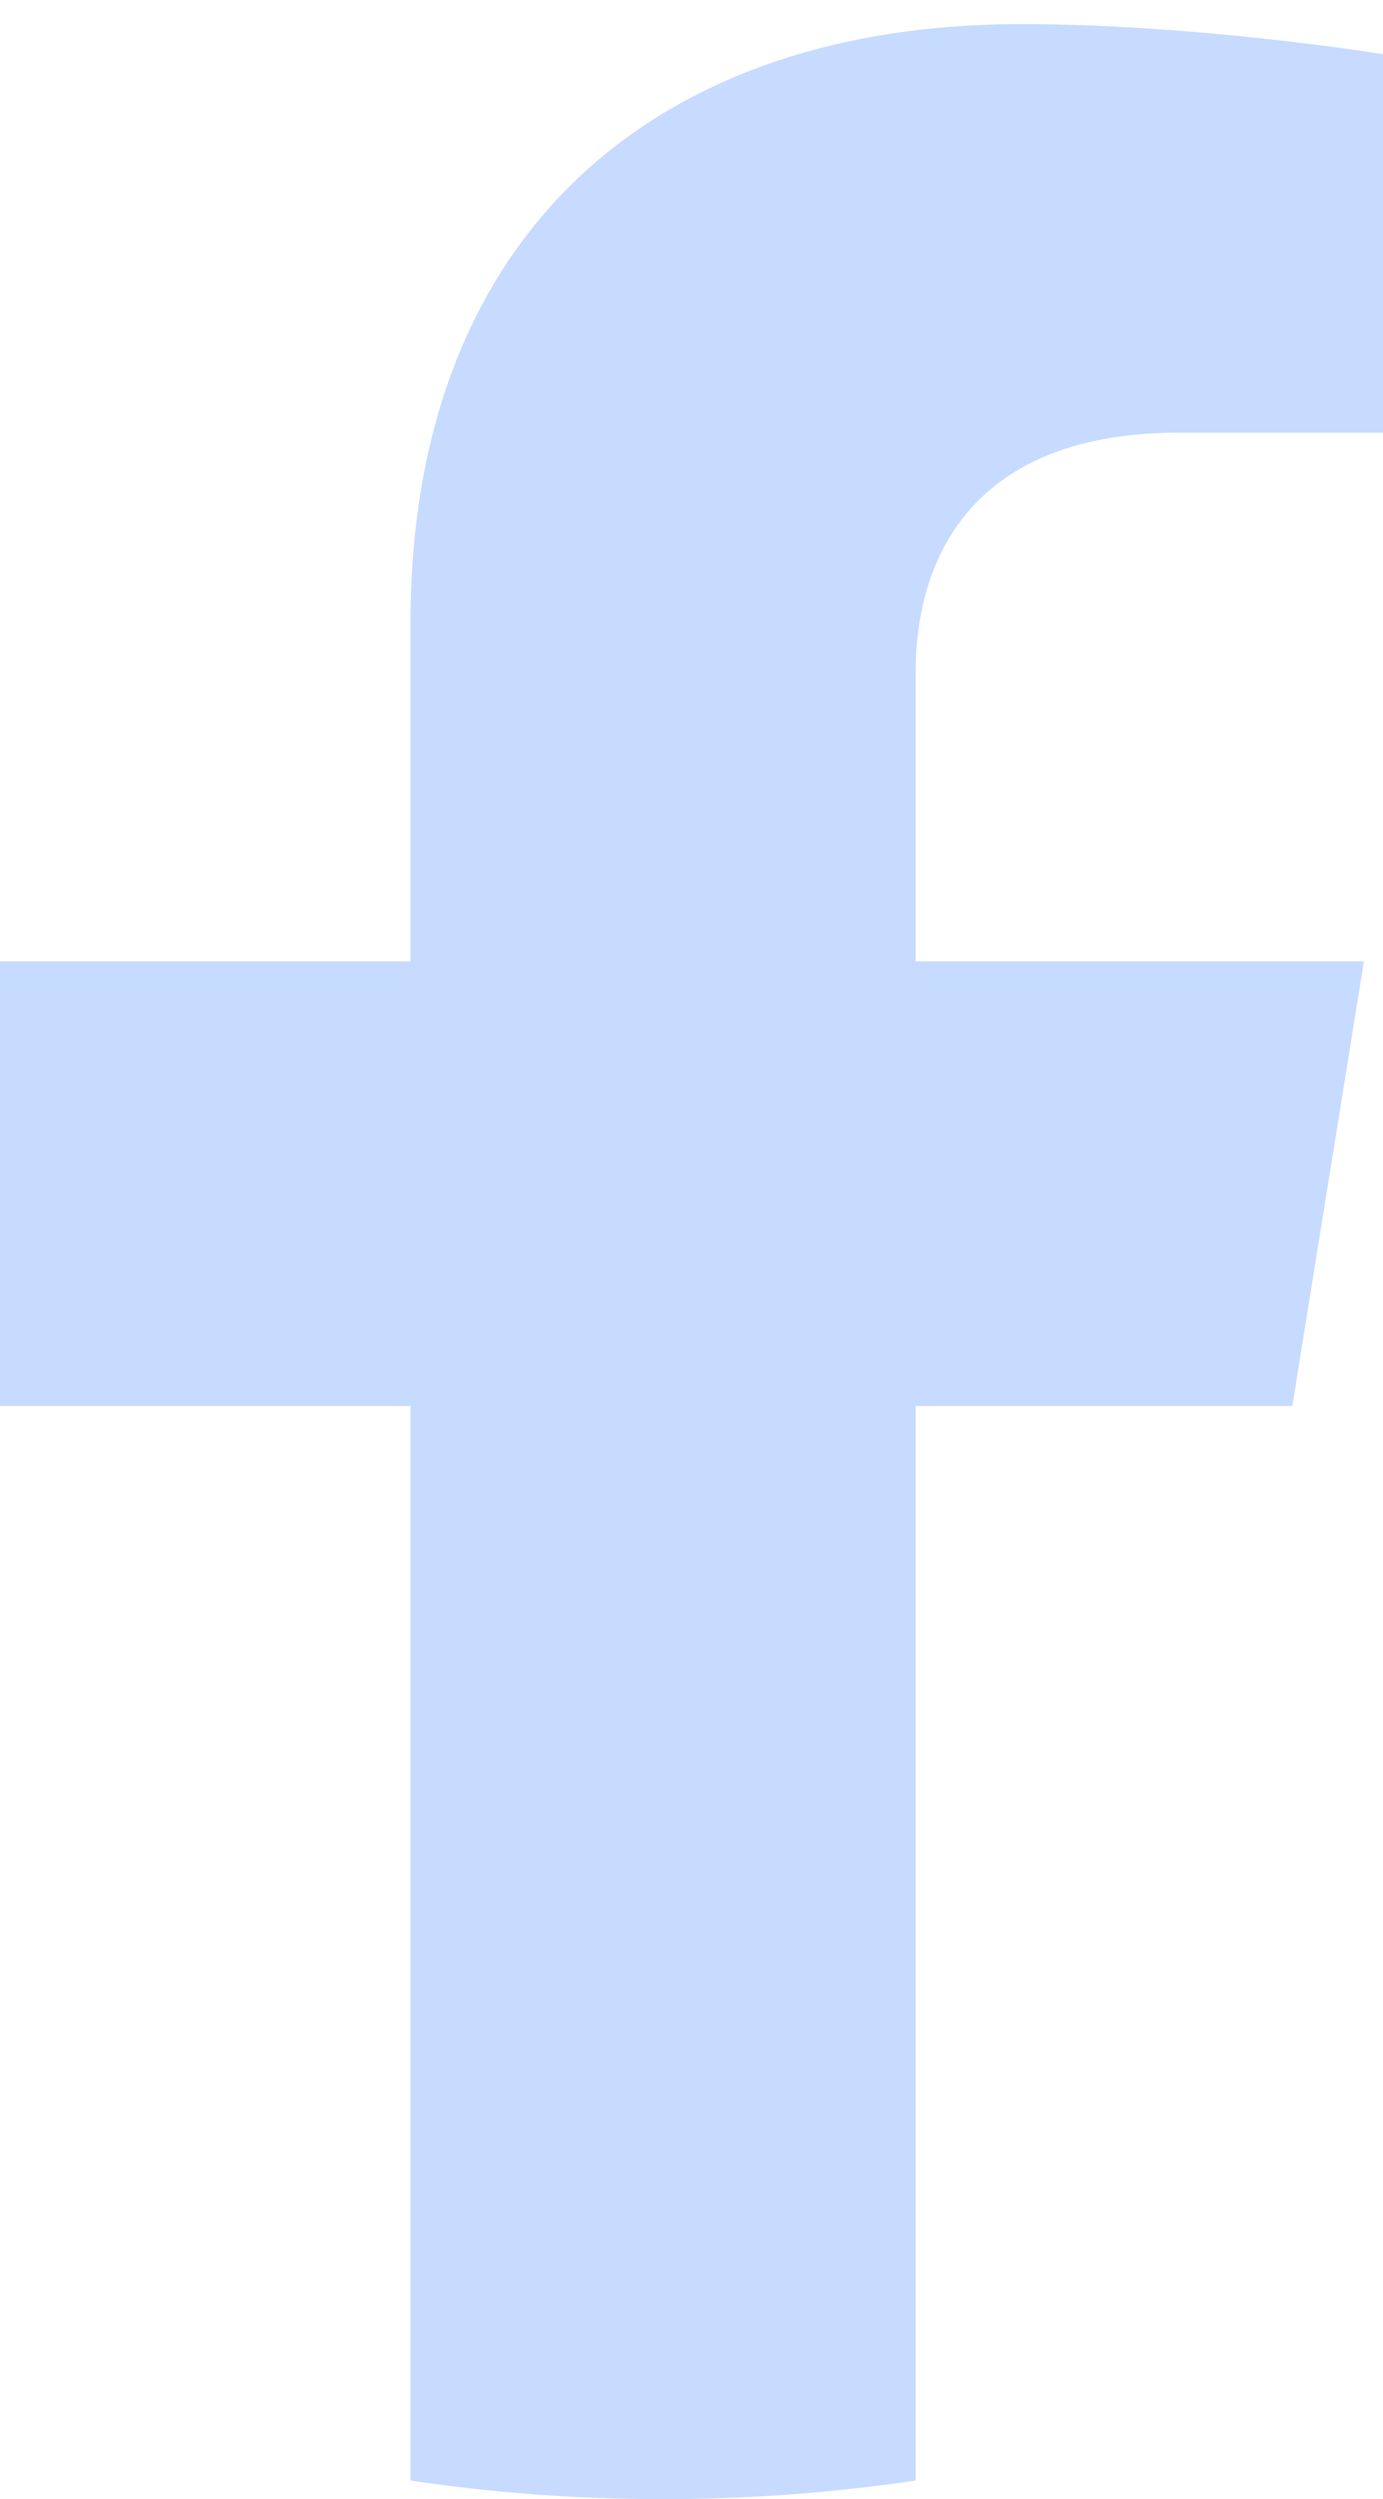 <svg width="52" height="94" viewBox="0 0 52 94" fill="none" xmlns="http://www.w3.org/2000/svg">
<path d="M48.59 52.883L51.282 36.16H34.427V25.309C34.427 20.738 36.778 16.272 44.333 16.272H52V2.038C52 2.038 45.043 0.907 38.393 0.907C24.513 0.907 15.436 8.911 15.436 23.414V36.16H0V52.883H15.436V93.3C18.53 93.764 21.701 94 24.932 94C28.162 94 31.333 93.756 34.427 93.3V52.883H48.59Z" fill="#C7DAFF"/>
</svg>
